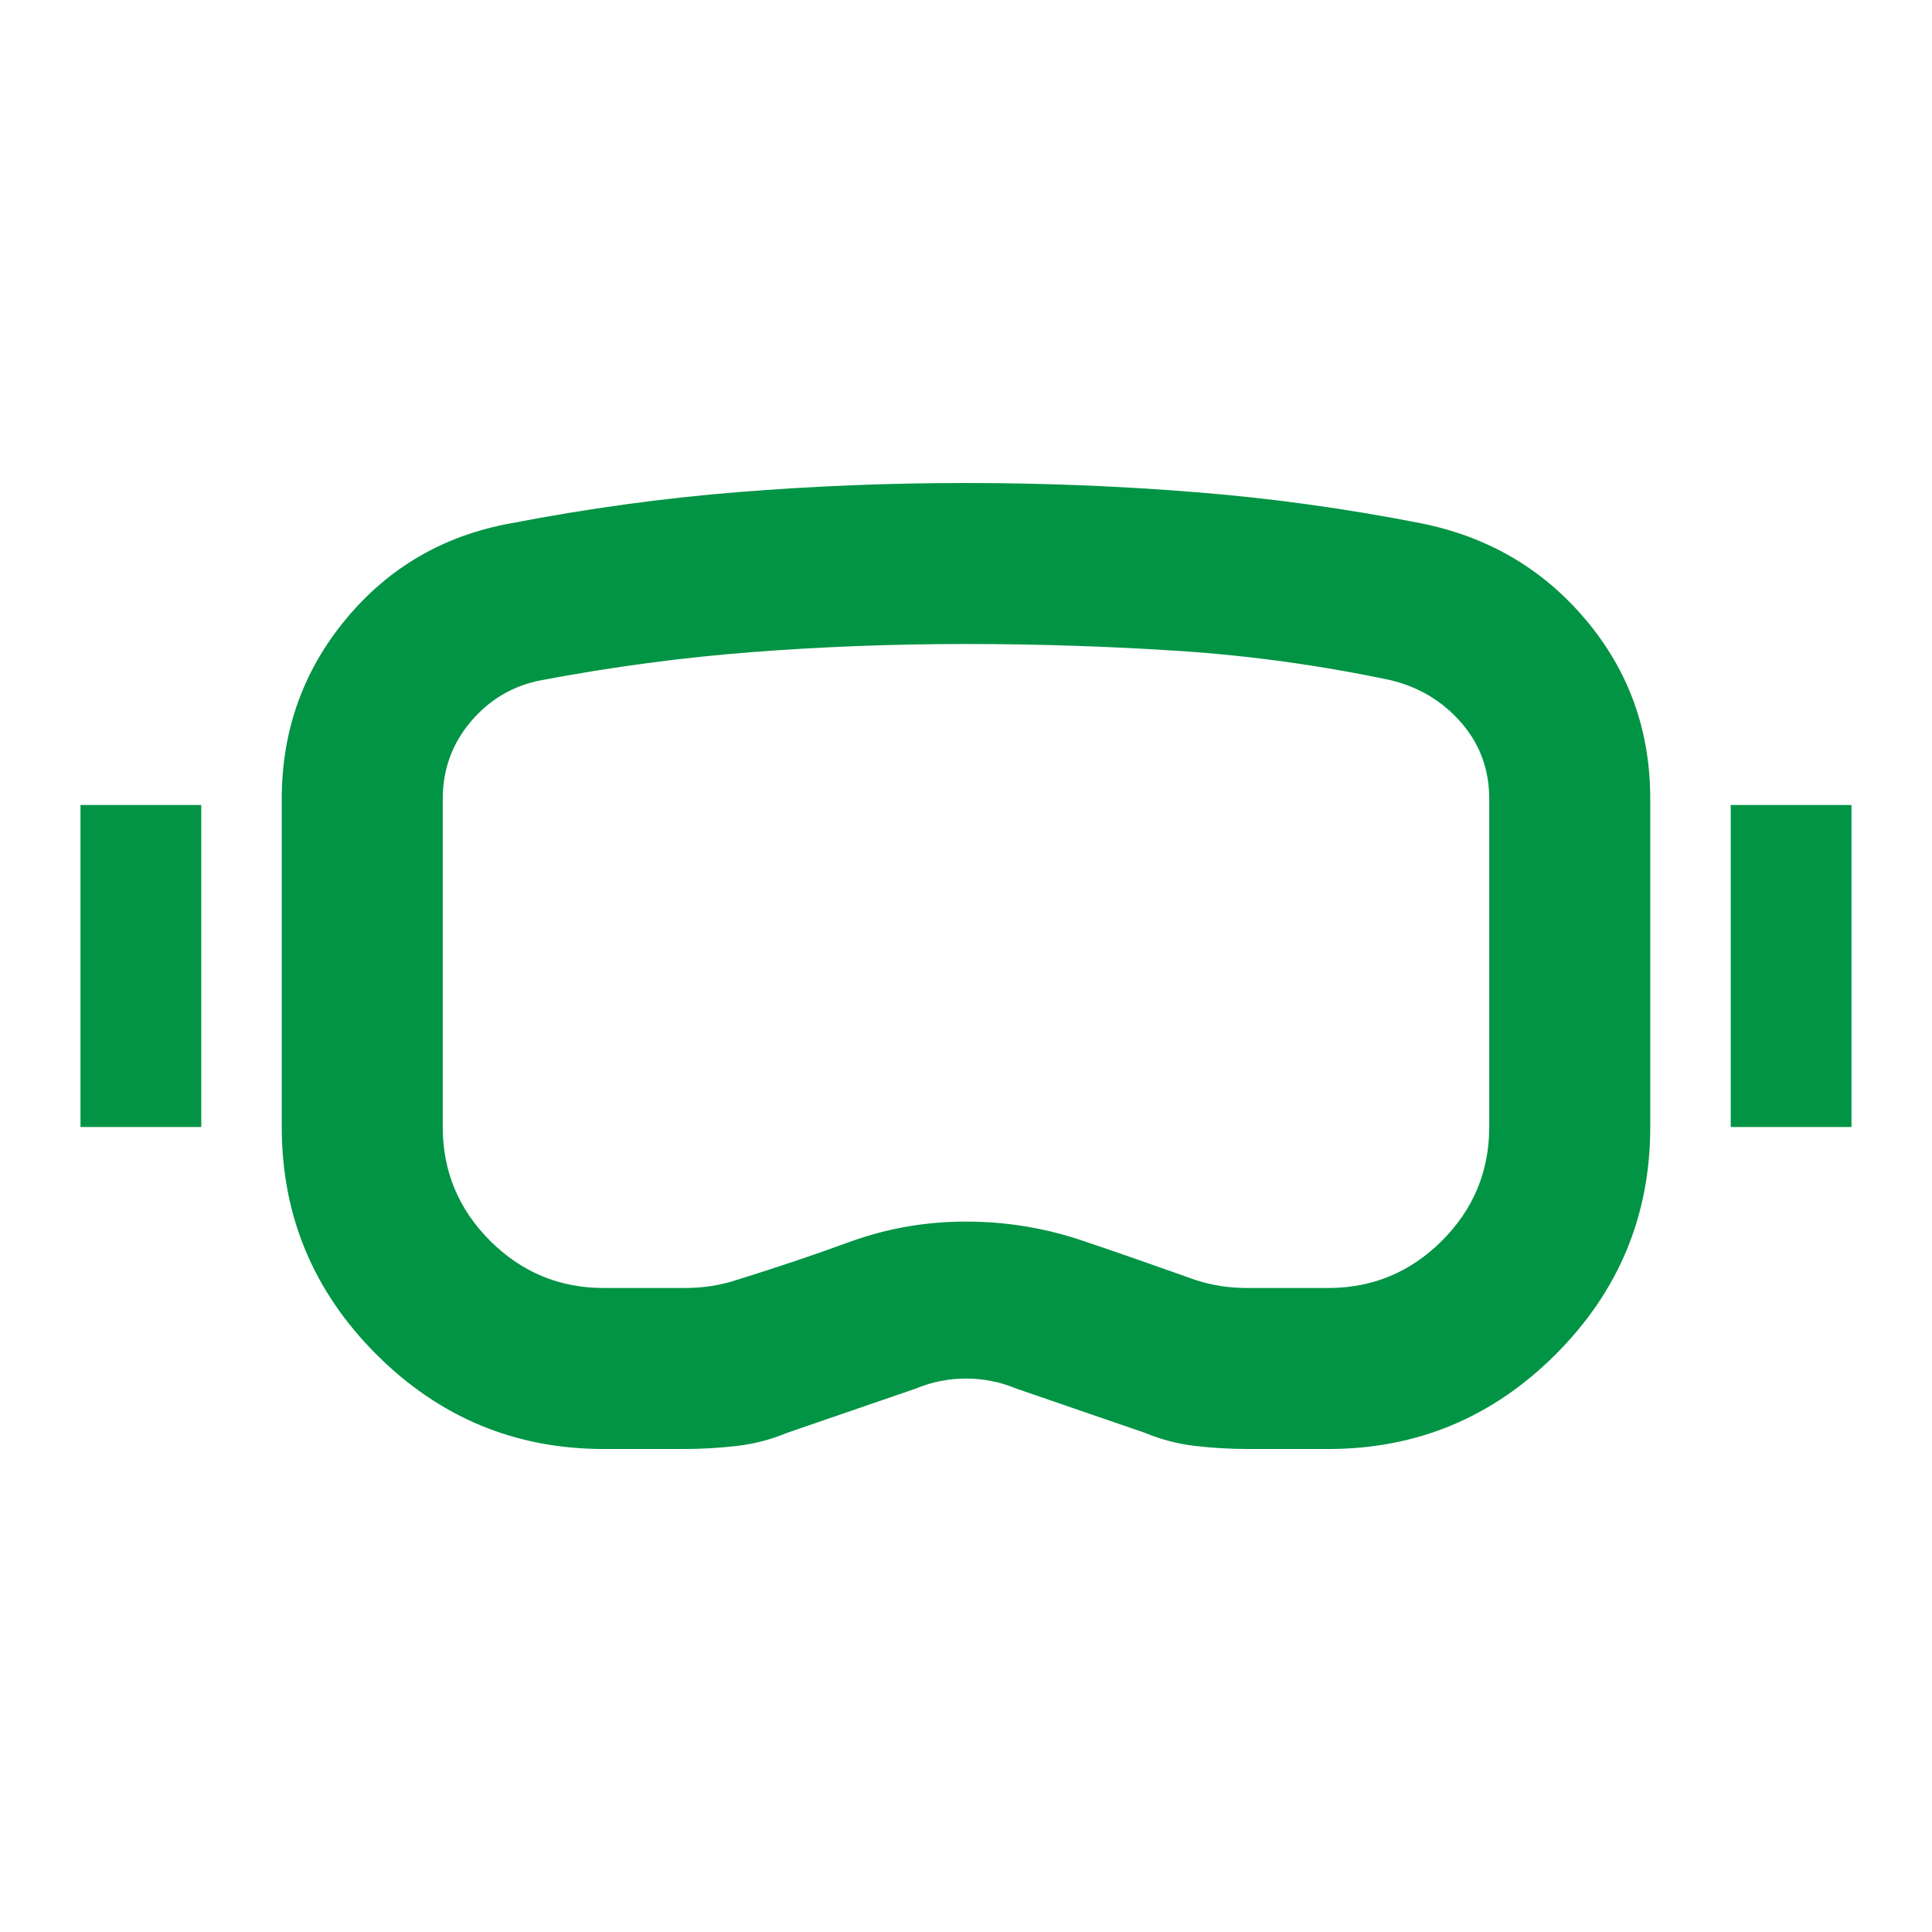 <svg width="30" height="30" viewBox="0 0 30 30" fill="none" xmlns="http://www.w3.org/2000/svg">
<path d="M9.375 22.5C8 22.5 6.823 22.01 5.844 21.031C4.865 20.052 4.375 18.875 4.375 17.5V12.406C4.375 11.344 4.708 10.412 5.375 9.609C6.042 8.807 6.896 8.312 7.938 8.125C9.125 7.896 10.302 7.734 11.469 7.641C12.635 7.547 13.812 7.5 15 7.5C16.188 7.5 17.37 7.547 18.547 7.641C19.724 7.734 20.896 7.896 22.062 8.125C23.104 8.333 23.958 8.833 24.625 9.625C25.292 10.417 25.625 11.344 25.625 12.406V17.5C25.625 18.875 25.135 20.052 24.156 21.031C23.177 22.01 22 22.5 20.625 22.5H19.375C19.104 22.5 18.833 22.484 18.562 22.453C18.292 22.422 18.031 22.354 17.781 22.25L15.781 21.562C15.531 21.458 15.271 21.406 15 21.406C14.729 21.406 14.469 21.458 14.219 21.562L12.219 22.25C11.969 22.354 11.708 22.422 11.438 22.453C11.167 22.484 10.896 22.5 10.625 22.5H9.375ZM9.375 20H10.625C10.771 20 10.912 19.99 11.047 19.969C11.182 19.948 11.312 19.917 11.438 19.875C12.042 19.688 12.63 19.49 13.203 19.281C13.776 19.073 14.375 18.969 15 18.969C15.625 18.969 16.229 19.068 16.812 19.266C17.396 19.463 17.979 19.667 18.562 19.875C18.688 19.917 18.818 19.948 18.953 19.969C19.088 19.99 19.229 20 19.375 20H20.625C21.312 20 21.901 19.755 22.391 19.266C22.88 18.776 23.125 18.188 23.125 17.5V12.406C23.125 11.948 22.979 11.552 22.688 11.219C22.396 10.885 22.031 10.667 21.594 10.562C20.51 10.333 19.422 10.182 18.328 10.109C17.234 10.037 16.125 10 15 10C13.875 10 12.771 10.042 11.688 10.125C10.604 10.208 9.51 10.354 8.406 10.562C7.969 10.646 7.604 10.859 7.312 11.203C7.021 11.547 6.875 11.948 6.875 12.406V17.5C6.875 18.188 7.12 18.776 7.609 19.266C8.099 19.755 8.688 20 9.375 20ZM1.25 17.5V12.5H3.125V17.5H1.25ZM26.875 17.5V12.5H28.75V17.5H26.875Z" fill="#009444"/>
</svg>
